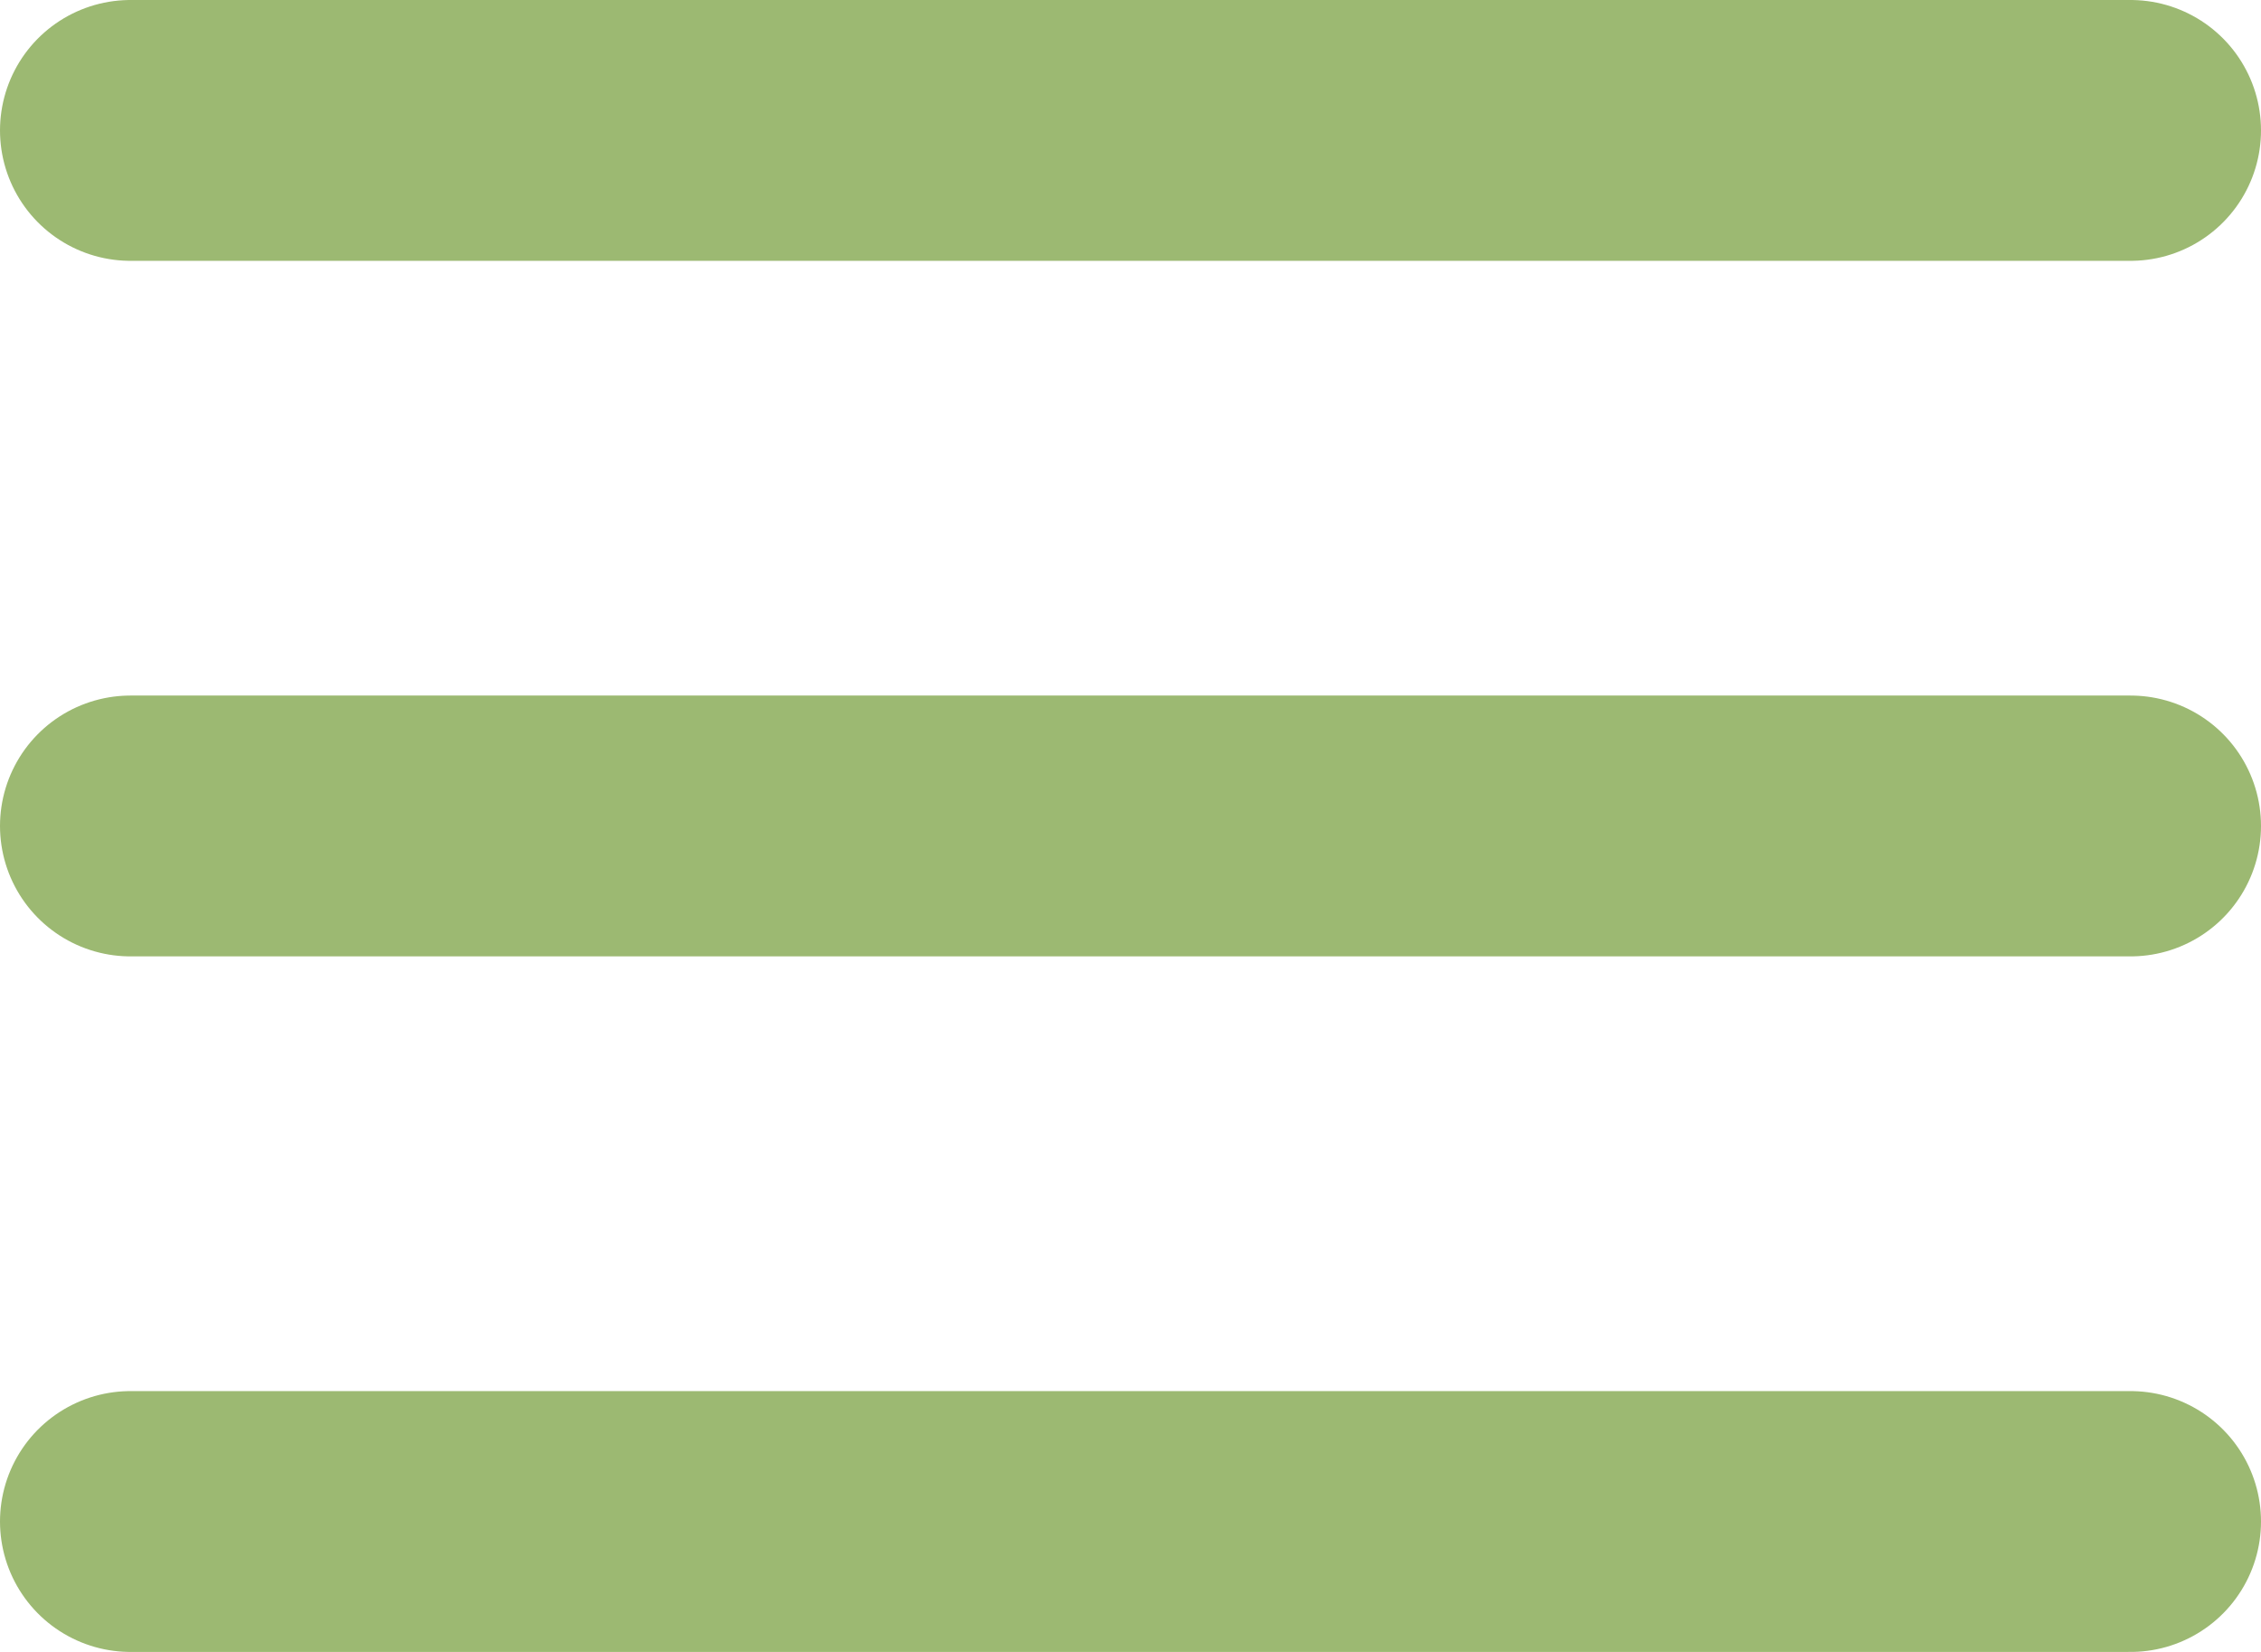 <?xml version="1.0" encoding="UTF-8"?>
<svg id="Capa_2" data-name="Capa 2" xmlns="http://www.w3.org/2000/svg" viewBox="0 0 260 190">
  <defs>
    <style>
      .cls-1 {
        fill: none;
        stroke: #9cb972;
        stroke-linecap: round;
        stroke-miterlimit: 15.12;
        stroke-width: 30px;
      }
    </style>
  </defs>
  <g id="svg5">
    <g id="g852">
      <path id="path846" class="cls-1" d="M15,15h230"/>
      <path id="path848" class="cls-1" d="M15,95h230"/>
      <path id="path850" class="cls-1" d="M15,175h230"/>
    </g>
  </g>
</svg>